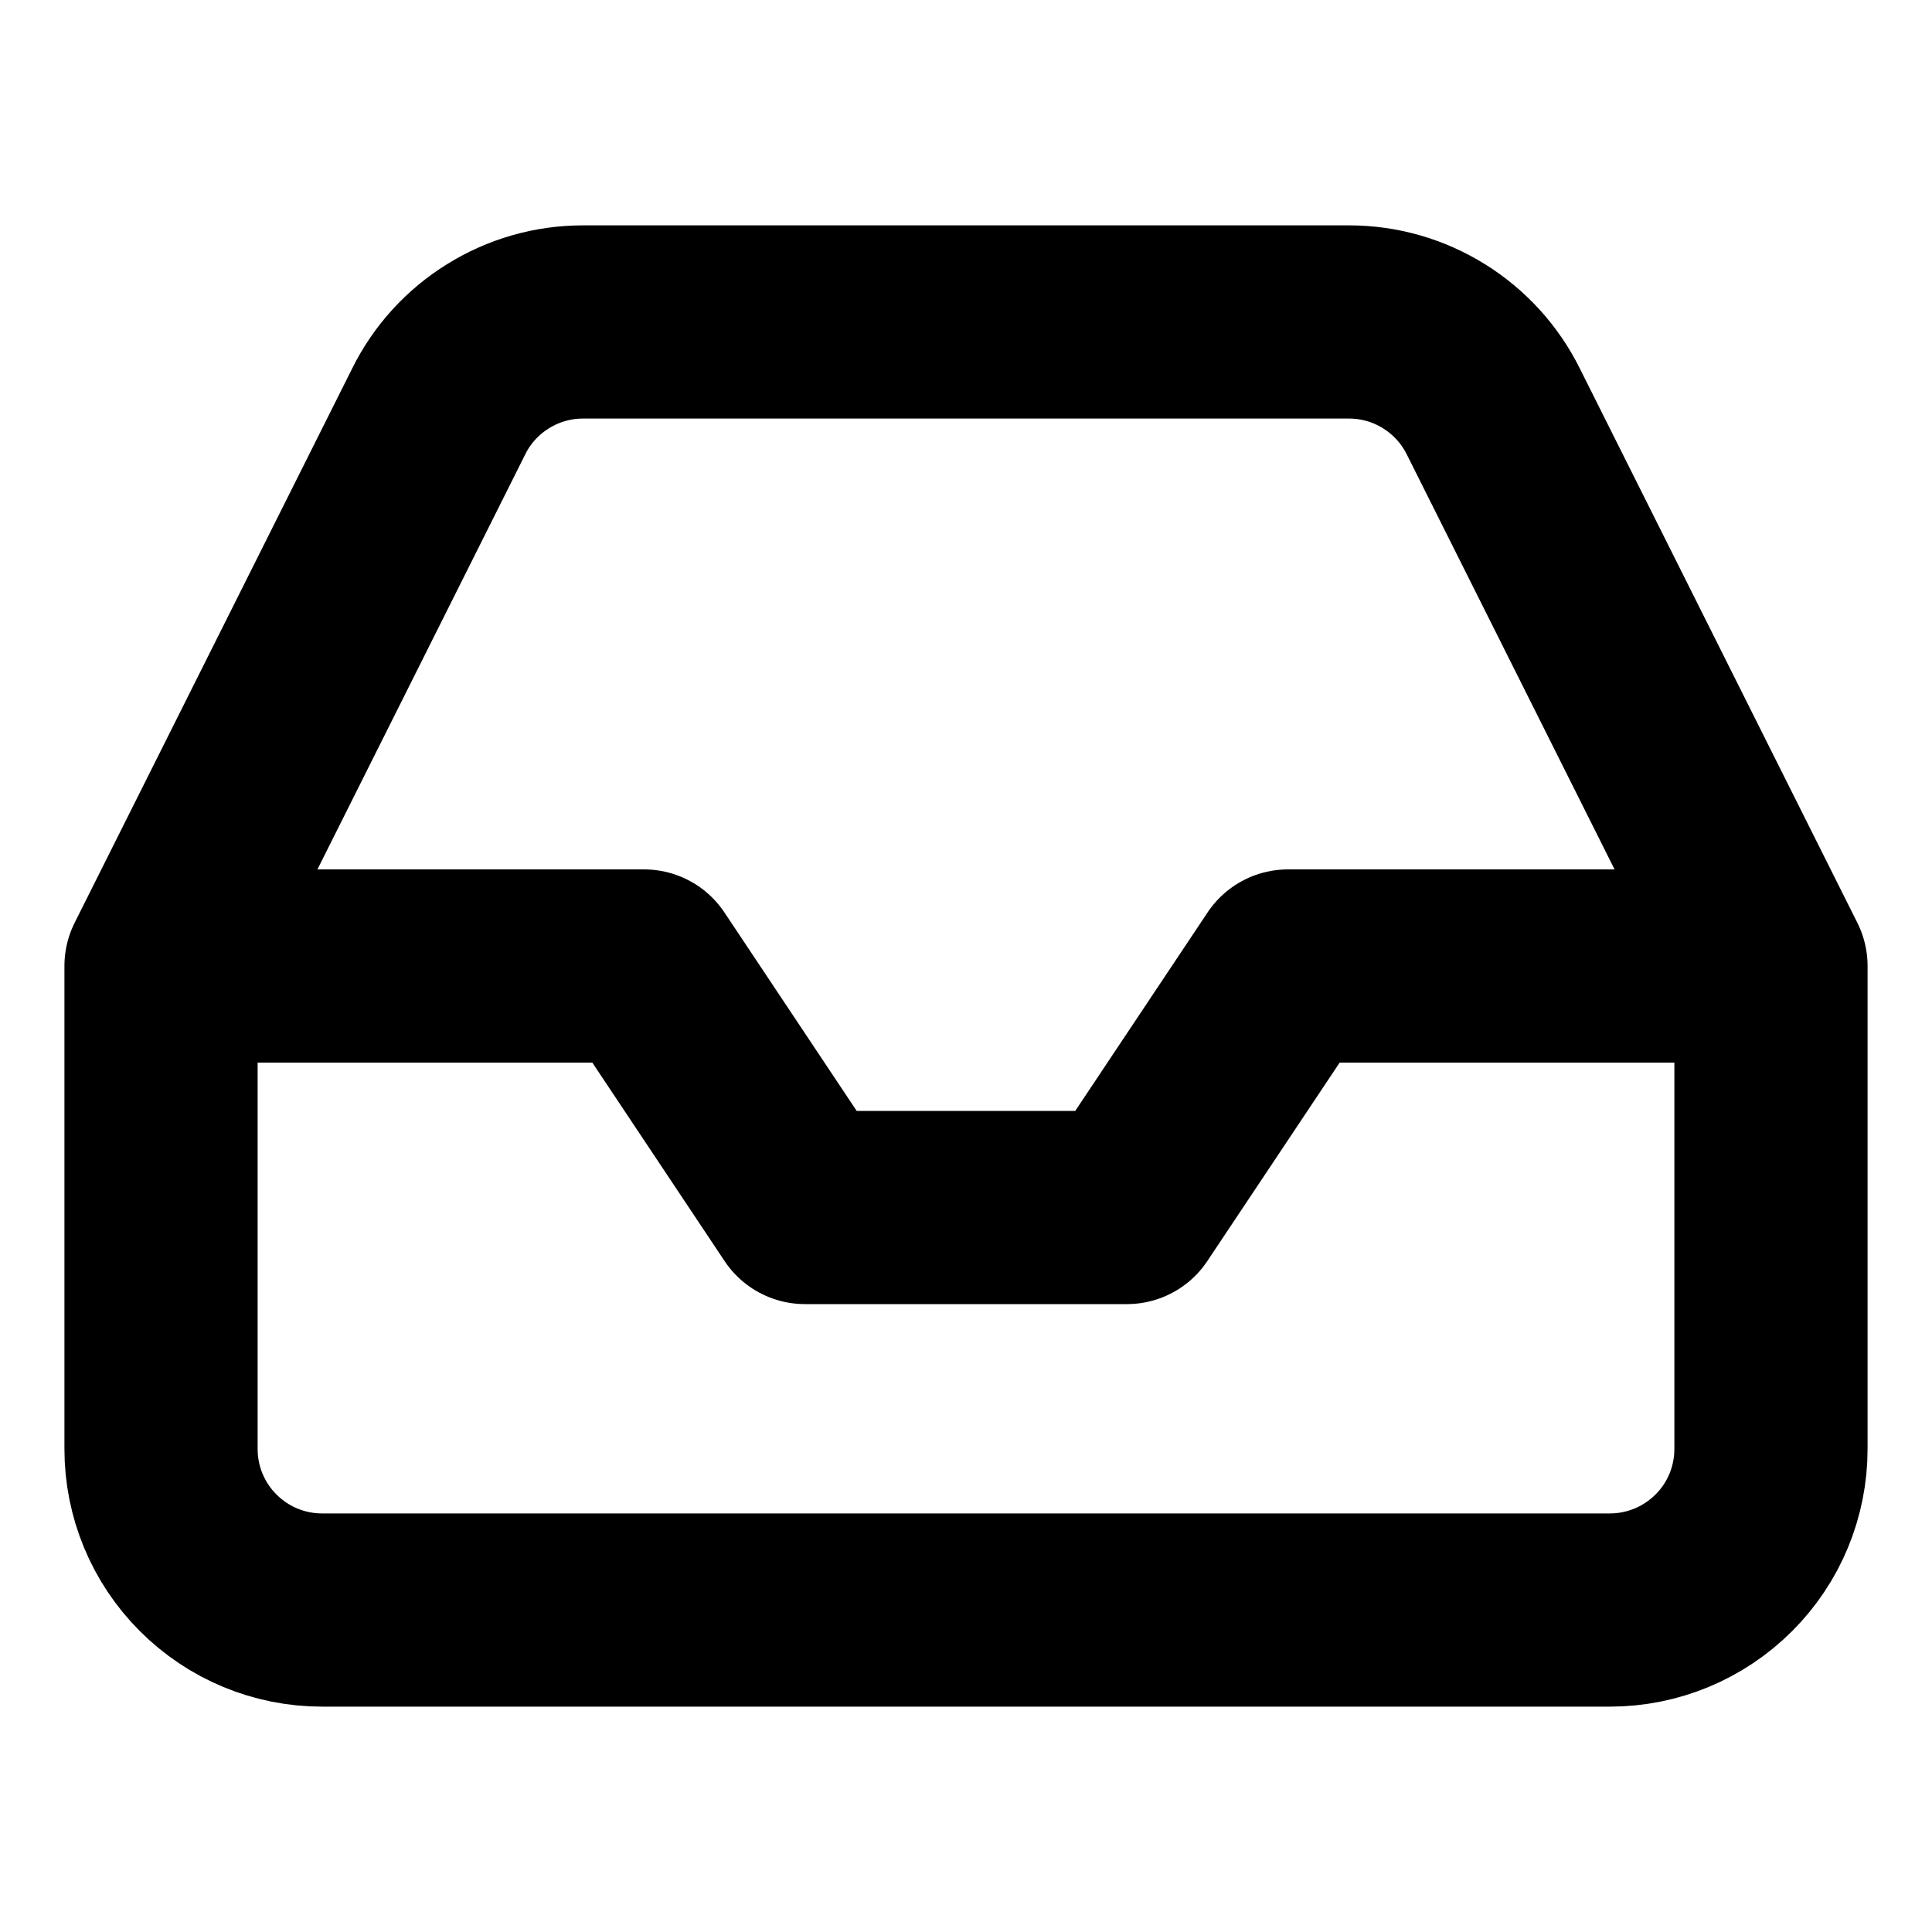 <svg width="20" height="20" viewBox="0 0 20 20" fill="none" xmlns="http://www.w3.org/2000/svg">
<path d="M18.333 10H13.333L11.666 12.5H8.333L6.667 10H1.667M18.333 10V15C18.333 15.442 18.158 15.866 17.845 16.178C17.532 16.491 17.108 16.667 16.666 16.667H3.333C2.891 16.667 2.467 16.491 2.155 16.178C1.842 15.866 1.667 15.442 1.667 15V10M18.333 10L15.458 4.258C15.32 3.981 15.107 3.747 14.844 3.584C14.581 3.42 14.277 3.333 13.966 3.333H6.033C5.723 3.333 5.419 3.42 5.156 3.584C4.892 3.747 4.679 3.981 4.542 4.258L1.667 10" stroke="currentColor" stroke-width="2" stroke-linecap="round" stroke-linejoin="round"/>
</svg>
